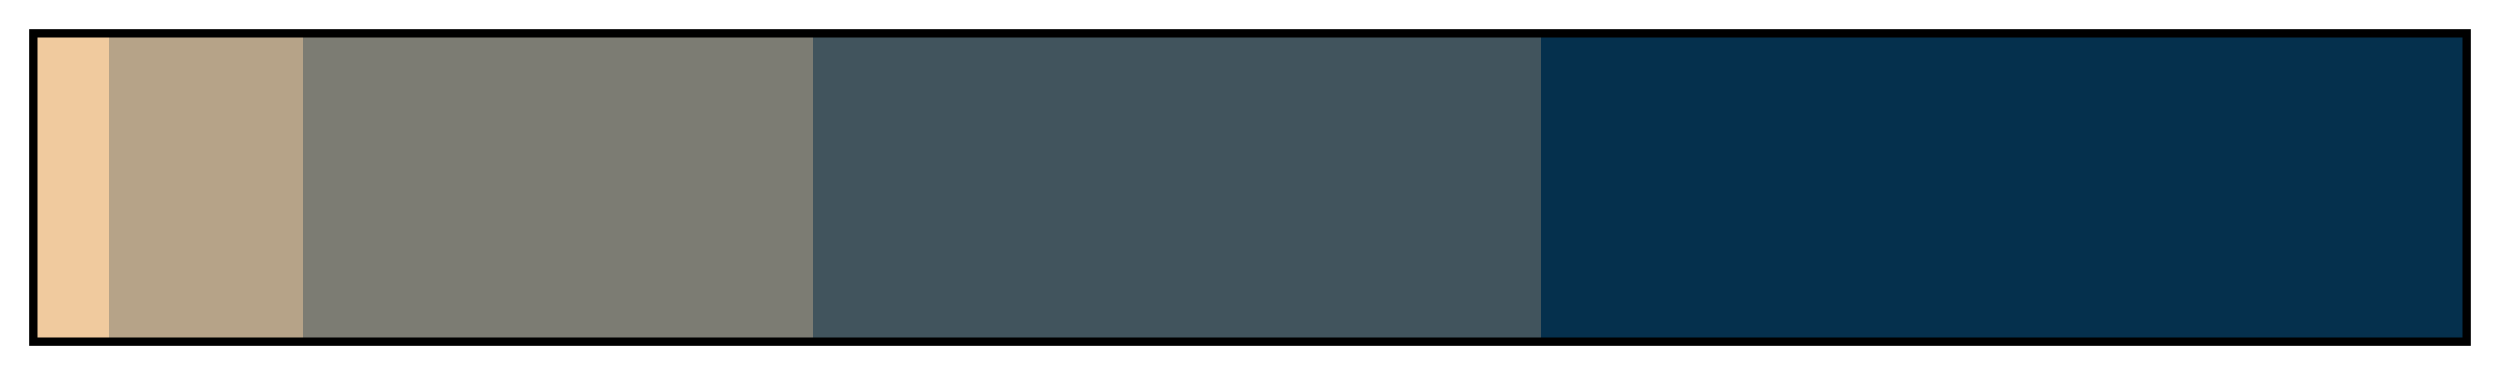 <svg height="45" viewBox="0 0 300 45" width="300" xmlns="http://www.w3.org/2000/svg" xmlns:xlink="http://www.w3.org/1999/xlink"><linearGradient id="a" gradientUnits="objectBoundingBox" spreadMethod="pad" x1="0%" x2="100%" y1="0%" y2="0%"><stop offset="0" stop-color="#f0ca9e"/><stop offset=".03" stop-color="#f0ca9e"/><stop offset=".03" stop-color="#b6a388"/><stop offset=".11" stop-color="#b6a388"/><stop offset=".11" stop-color="#7c7c73"/><stop offset=".32" stop-color="#7c7c73"/><stop offset=".32" stop-color="#41545d"/><stop offset=".62" stop-color="#41545d"/><stop offset=".62" stop-color="#05304d"/><stop offset="1" stop-color="#05304d"/></linearGradient><path d="m4 4h292v37h-292z" fill="url(#a)" stroke="#000"/></svg>
